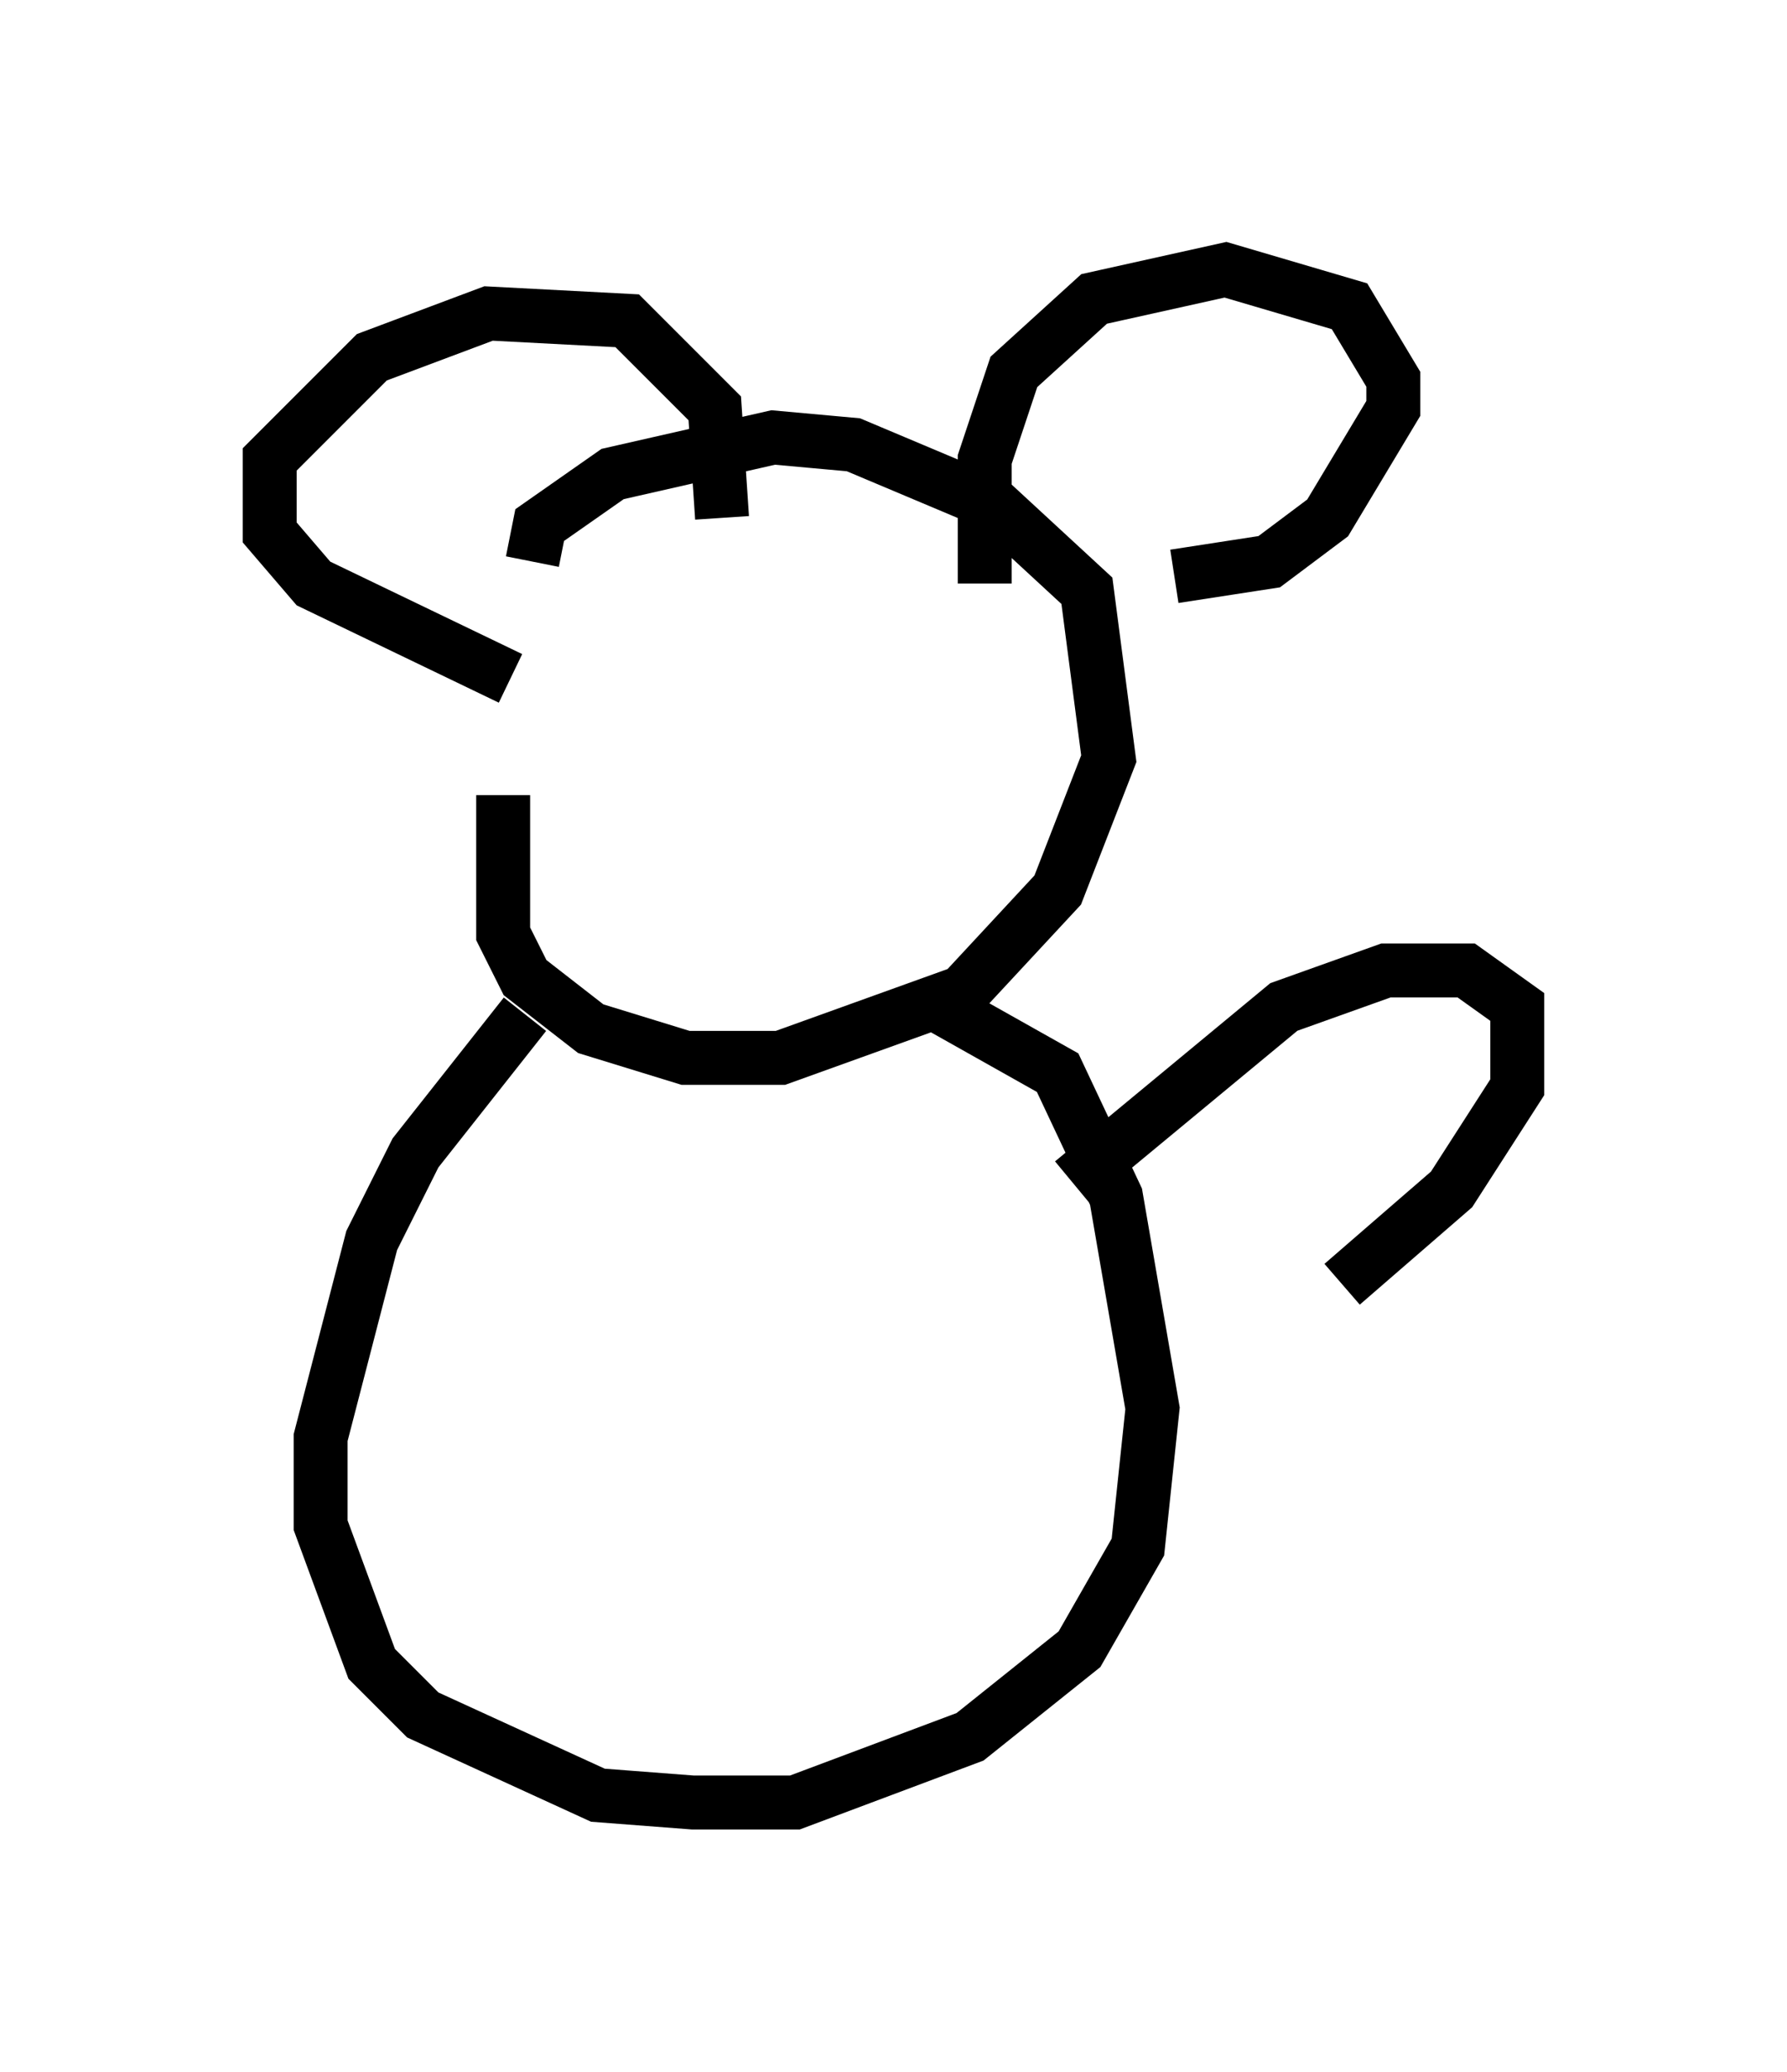 <?xml version="1.0" encoding="utf-8" ?>
<svg baseProfile="full" height="38.416" version="1.1" width="33.139" xmlns="http://www.w3.org/2000/svg" xmlns:ev="http://www.w3.org/2001/xml-events" xmlns:xlink="http://www.w3.org/1999/xlink"><defs /><rect fill="white" height="38.416" width="33.139" x="0" y="0" /><path d="M10.819, 10.277 m-1.488, 4.465 l0.0, 2.571 0.406, 0.812 l1.218, 0.947 1.759, 0.541 l1.759, 0.0 3.383, -1.218 l1.759, -1.894 0.947, -2.436 l-0.406, -3.112 -1.759, -1.624 l-2.571, -1.083 -1.488, -0.135 l-2.977, 0.677 -1.353, 0.947 l-0.135, 0.677 m-0.406, 2.165 l-3.654, -1.759 -0.812, -0.947 l0.0, -1.353 1.894, -1.894 l2.165, -0.812 2.571, 0.135 l1.624, 1.624 0.135, 2.03 m4.871, 1.218 l0.0, -2.3 0.541, -1.624 l1.488, -1.353 2.436, -0.541 l2.3, 0.677 0.812, 1.353 l0.0, 0.541 -1.218, 2.03 l-1.083, 0.812 -1.759, 0.271 m-12.043, 8.119 l-2.03, 2.571 -0.812, 1.624 l-0.947, 3.654 0.0, 1.624 l0.947, 2.571 0.947, 0.947 l3.248, 1.488 1.759, 0.135 l1.894, 0.0 3.248, -1.218 l2.03, -1.624 1.083, -1.894 l0.271, -2.571 -0.677, -3.924 l-1.083, -2.3 -2.165, -1.218 m2.436, 3.248 l3.924, -3.248 1.894, -0.677 l1.488, 0.0 0.947, 0.677 l0.0, 1.488 -1.218, 1.894 l-2.03, 1.759 " fill="none" stroke="black" stroke-width="1" /></svg>